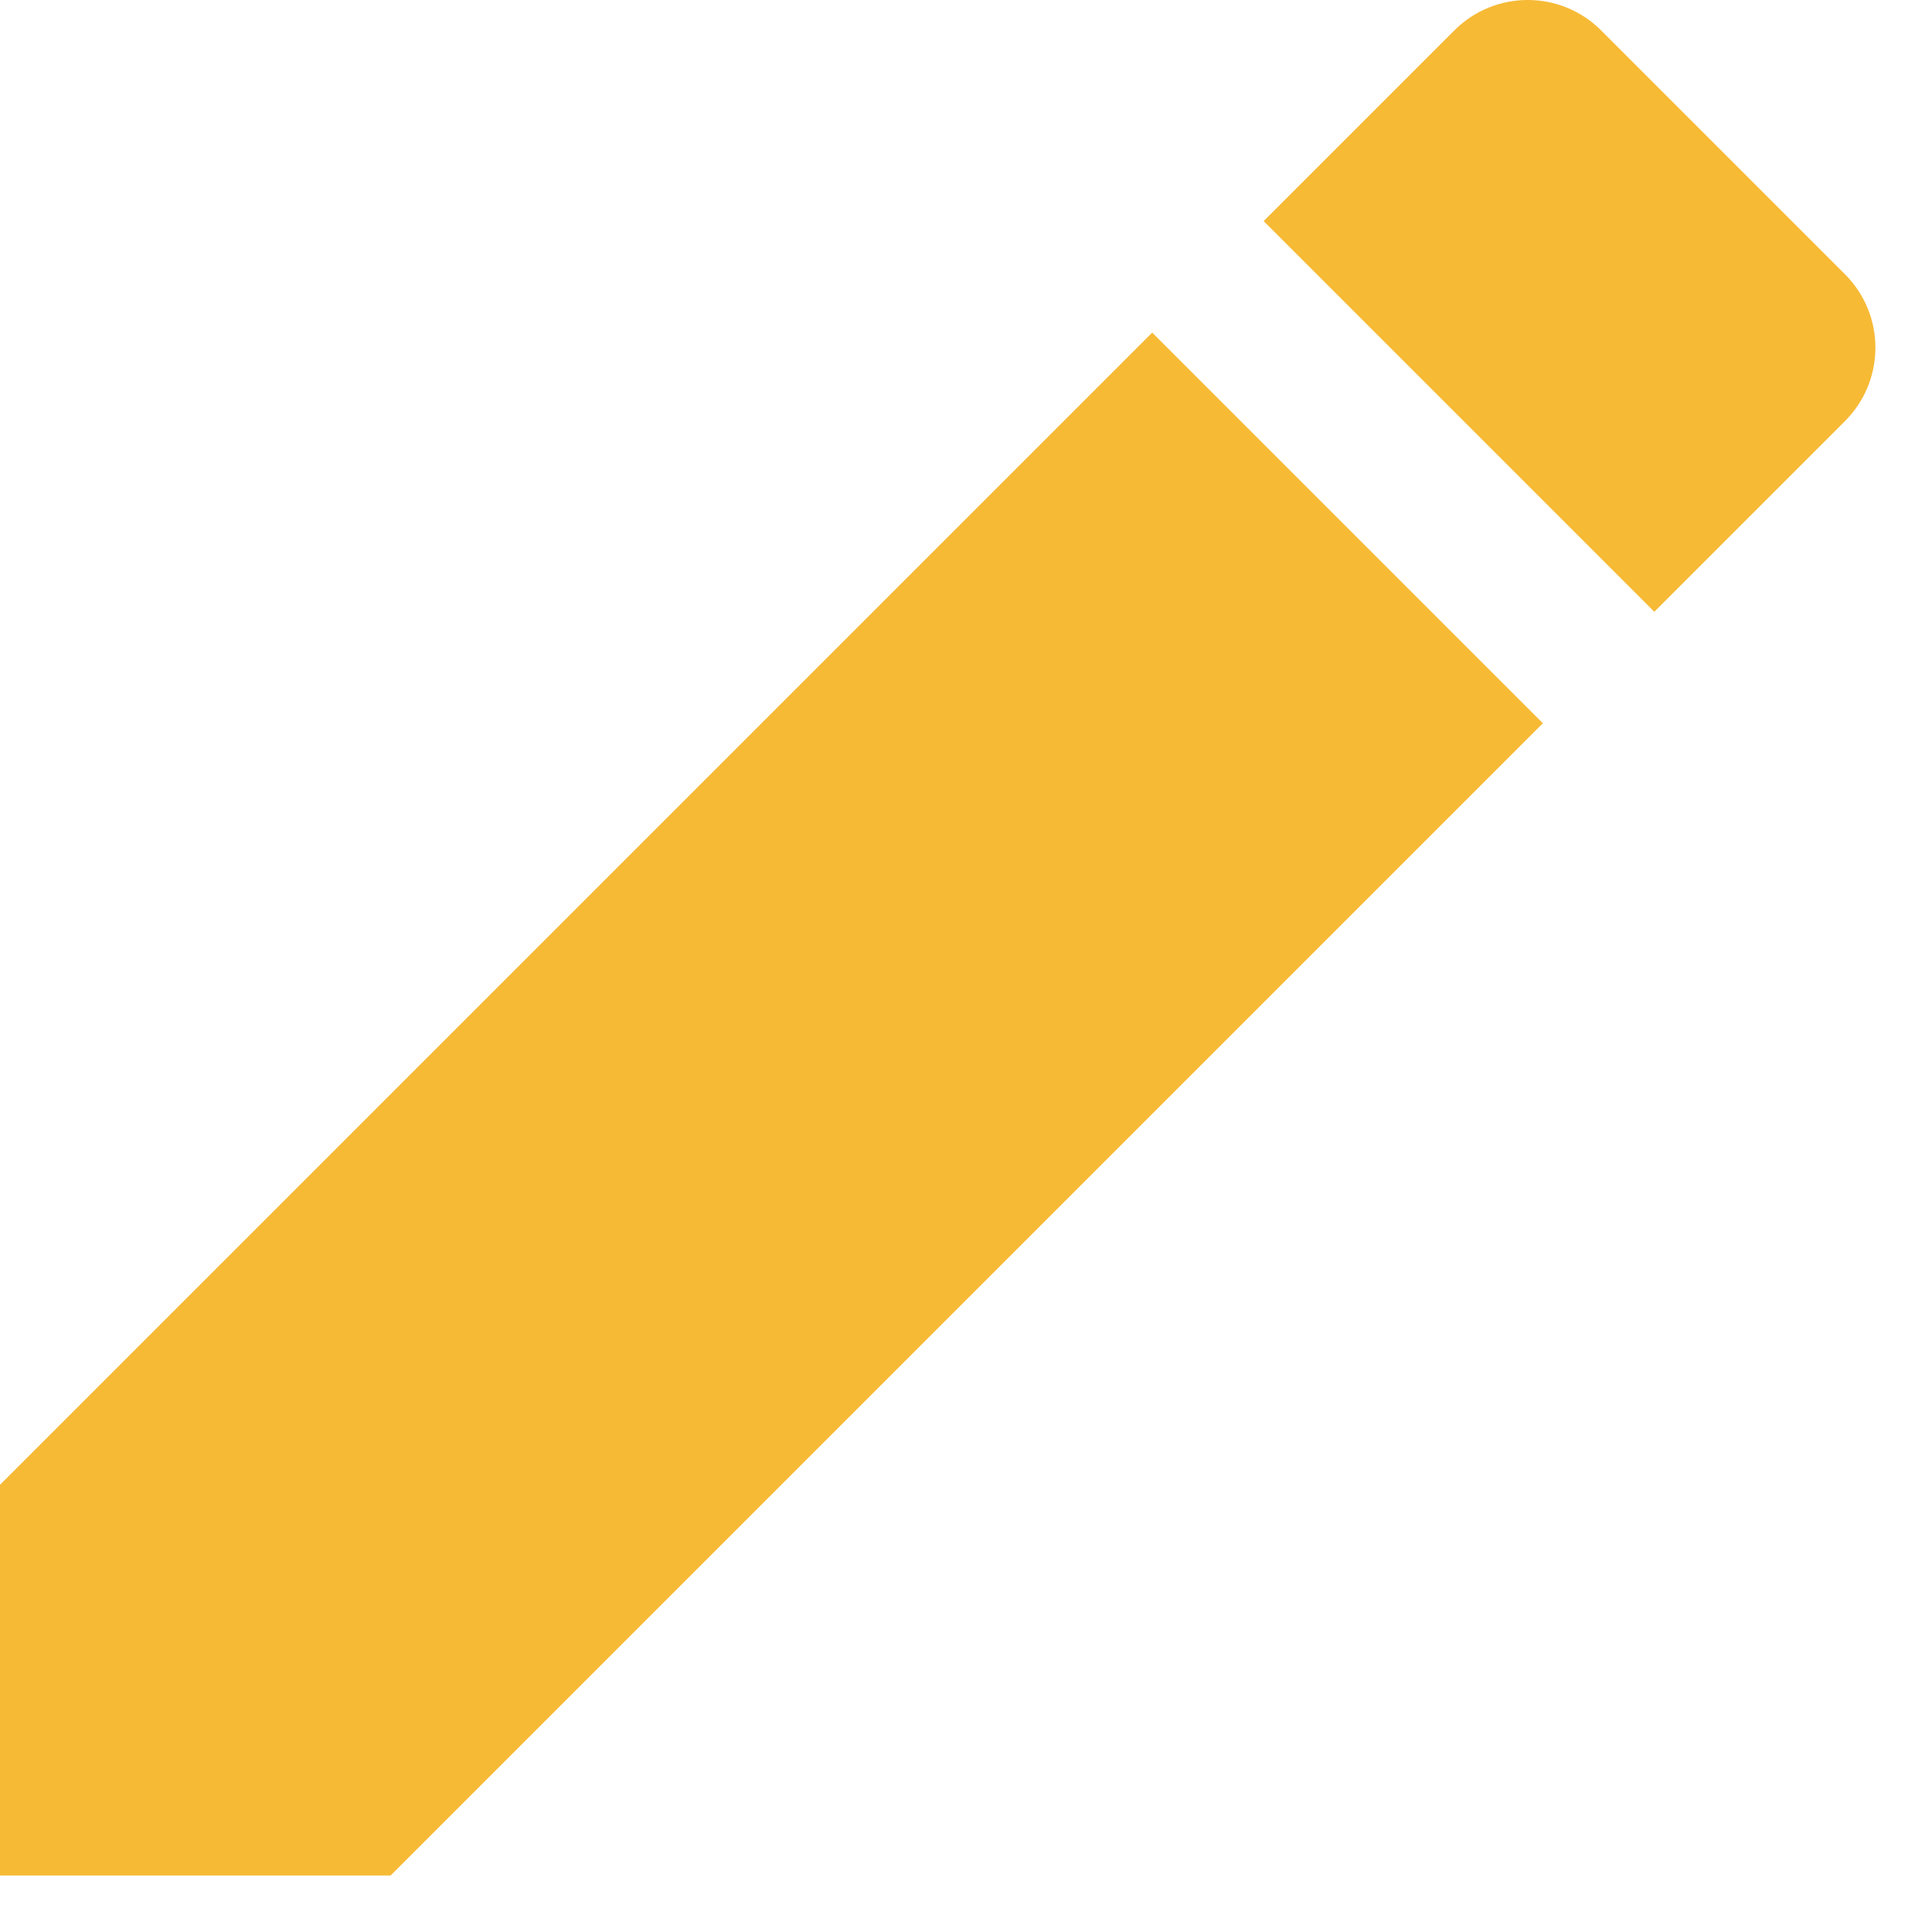 <svg width="34" height="34" viewBox="0 0 34 34" fill="none" xmlns="http://www.w3.org/2000/svg">
<path d="M0 26.13V33.005H6.875L27.152 12.728L20.277 5.853L0 26.13ZM32.468 7.411C33.183 6.696 33.183 5.541 32.468 4.826L28.178 0.536C27.463 -0.179 26.308 -0.179 25.593 0.536L22.238 3.891L29.113 10.766L32.468 7.411Z" fill="#F6BA35"/>
</svg>

